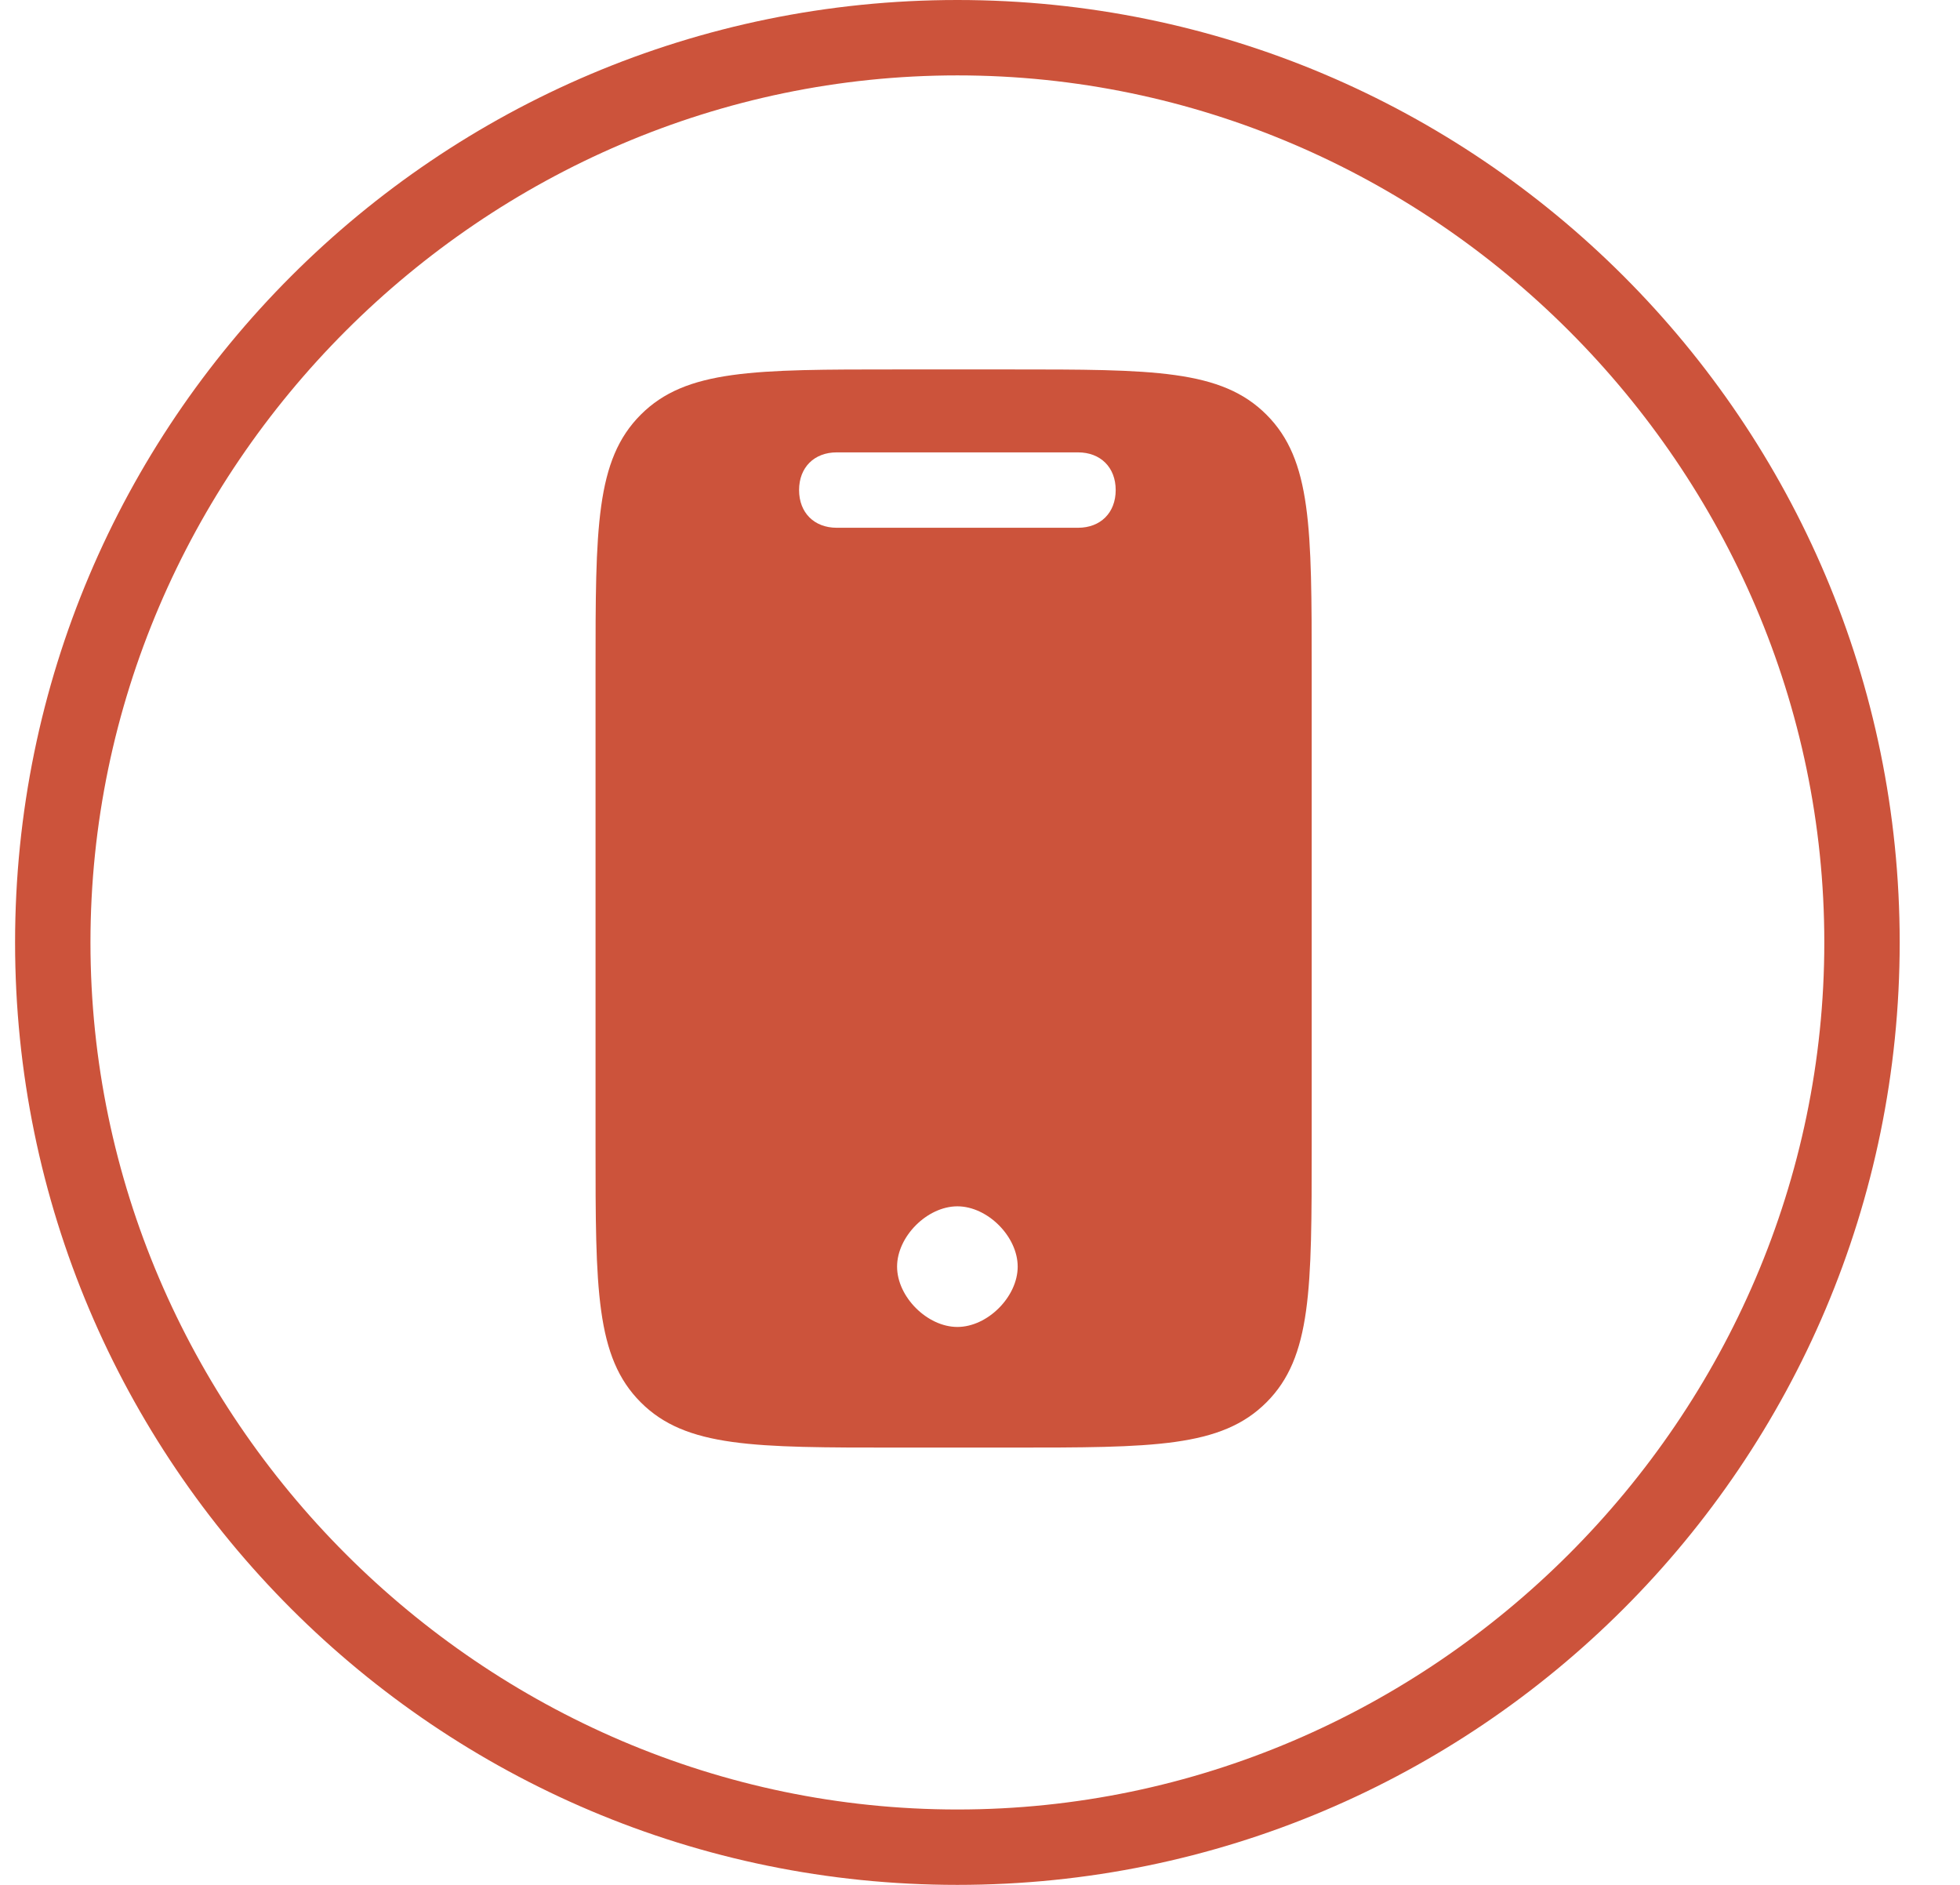 <?xml version="1.0" encoding="utf-8"?>
<!-- Generator: Adobe Illustrator 26.3.1, SVG Export Plug-In . SVG Version: 6.00 Build 0)  -->
<svg version="1.1" id="Warstwa_1" xmlns="http://www.w3.org/2000/svg" xmlns:xlink="http://www.w3.org/1999/xlink" x="0px" y="0px"
	 viewBox="0 0 26 25" style="enable-background:new 0 0 26 25;" xml:space="preserve">
<style type="text/css">
	.st0{fill-rule:evenodd;clip-rule:evenodd;fill:#CC533B;}
	.st1{fill:#CC533B;}
</style>
<path class="st0" d="M7.9,8.9c0-1.9,0-2.8,0.6-3.4c0.6-0.6,1.5-0.6,3.4-0.6h1.5c1.9,0,2.8,0,3.4,0.6c0.6,0.6,0.6,1.5,0.6,3.4v6.3
	c0,1.9,0,2.8-0.6,3.4c-0.6,0.6-1.5,0.6-3.4,0.6h-1.5c-1.9,0-2.8,0-3.4-0.6c-0.6-0.6-0.6-1.5-0.6-3.4V8.9z M10.6,6.5
	c0-0.3,0.2-0.5,0.5-0.5h3.2c0.3,0,0.5,0.2,0.5,0.5c0,0.3-0.2,0.5-0.5,0.5h-3.2C10.8,7,10.6,6.8,10.6,6.5z M12.7,17.6
	c0.4,0,0.8-0.4,0.8-0.8c0-0.4-0.4-0.8-0.8-0.8c-0.4,0-0.8,0.4-0.8,0.8C11.9,17.2,12.3,17.6,12.7,17.6z"/>
<g>
	<path class="st1" d="M12.7,25C5.8,25,0.2,19.4,0.2,12.5S5.8,0,12.7,0c6.9,0,12.5,5.6,12.5,12.5S19.6,25,12.7,25z M12.7,1
		C6.4,1,1.2,6.2,1.2,12.5C1.2,18.8,6.4,24,12.7,24s11.5-5.2,11.5-11.5C24.2,6.2,19,1,12.7,1z"/>
</g>
</svg>
